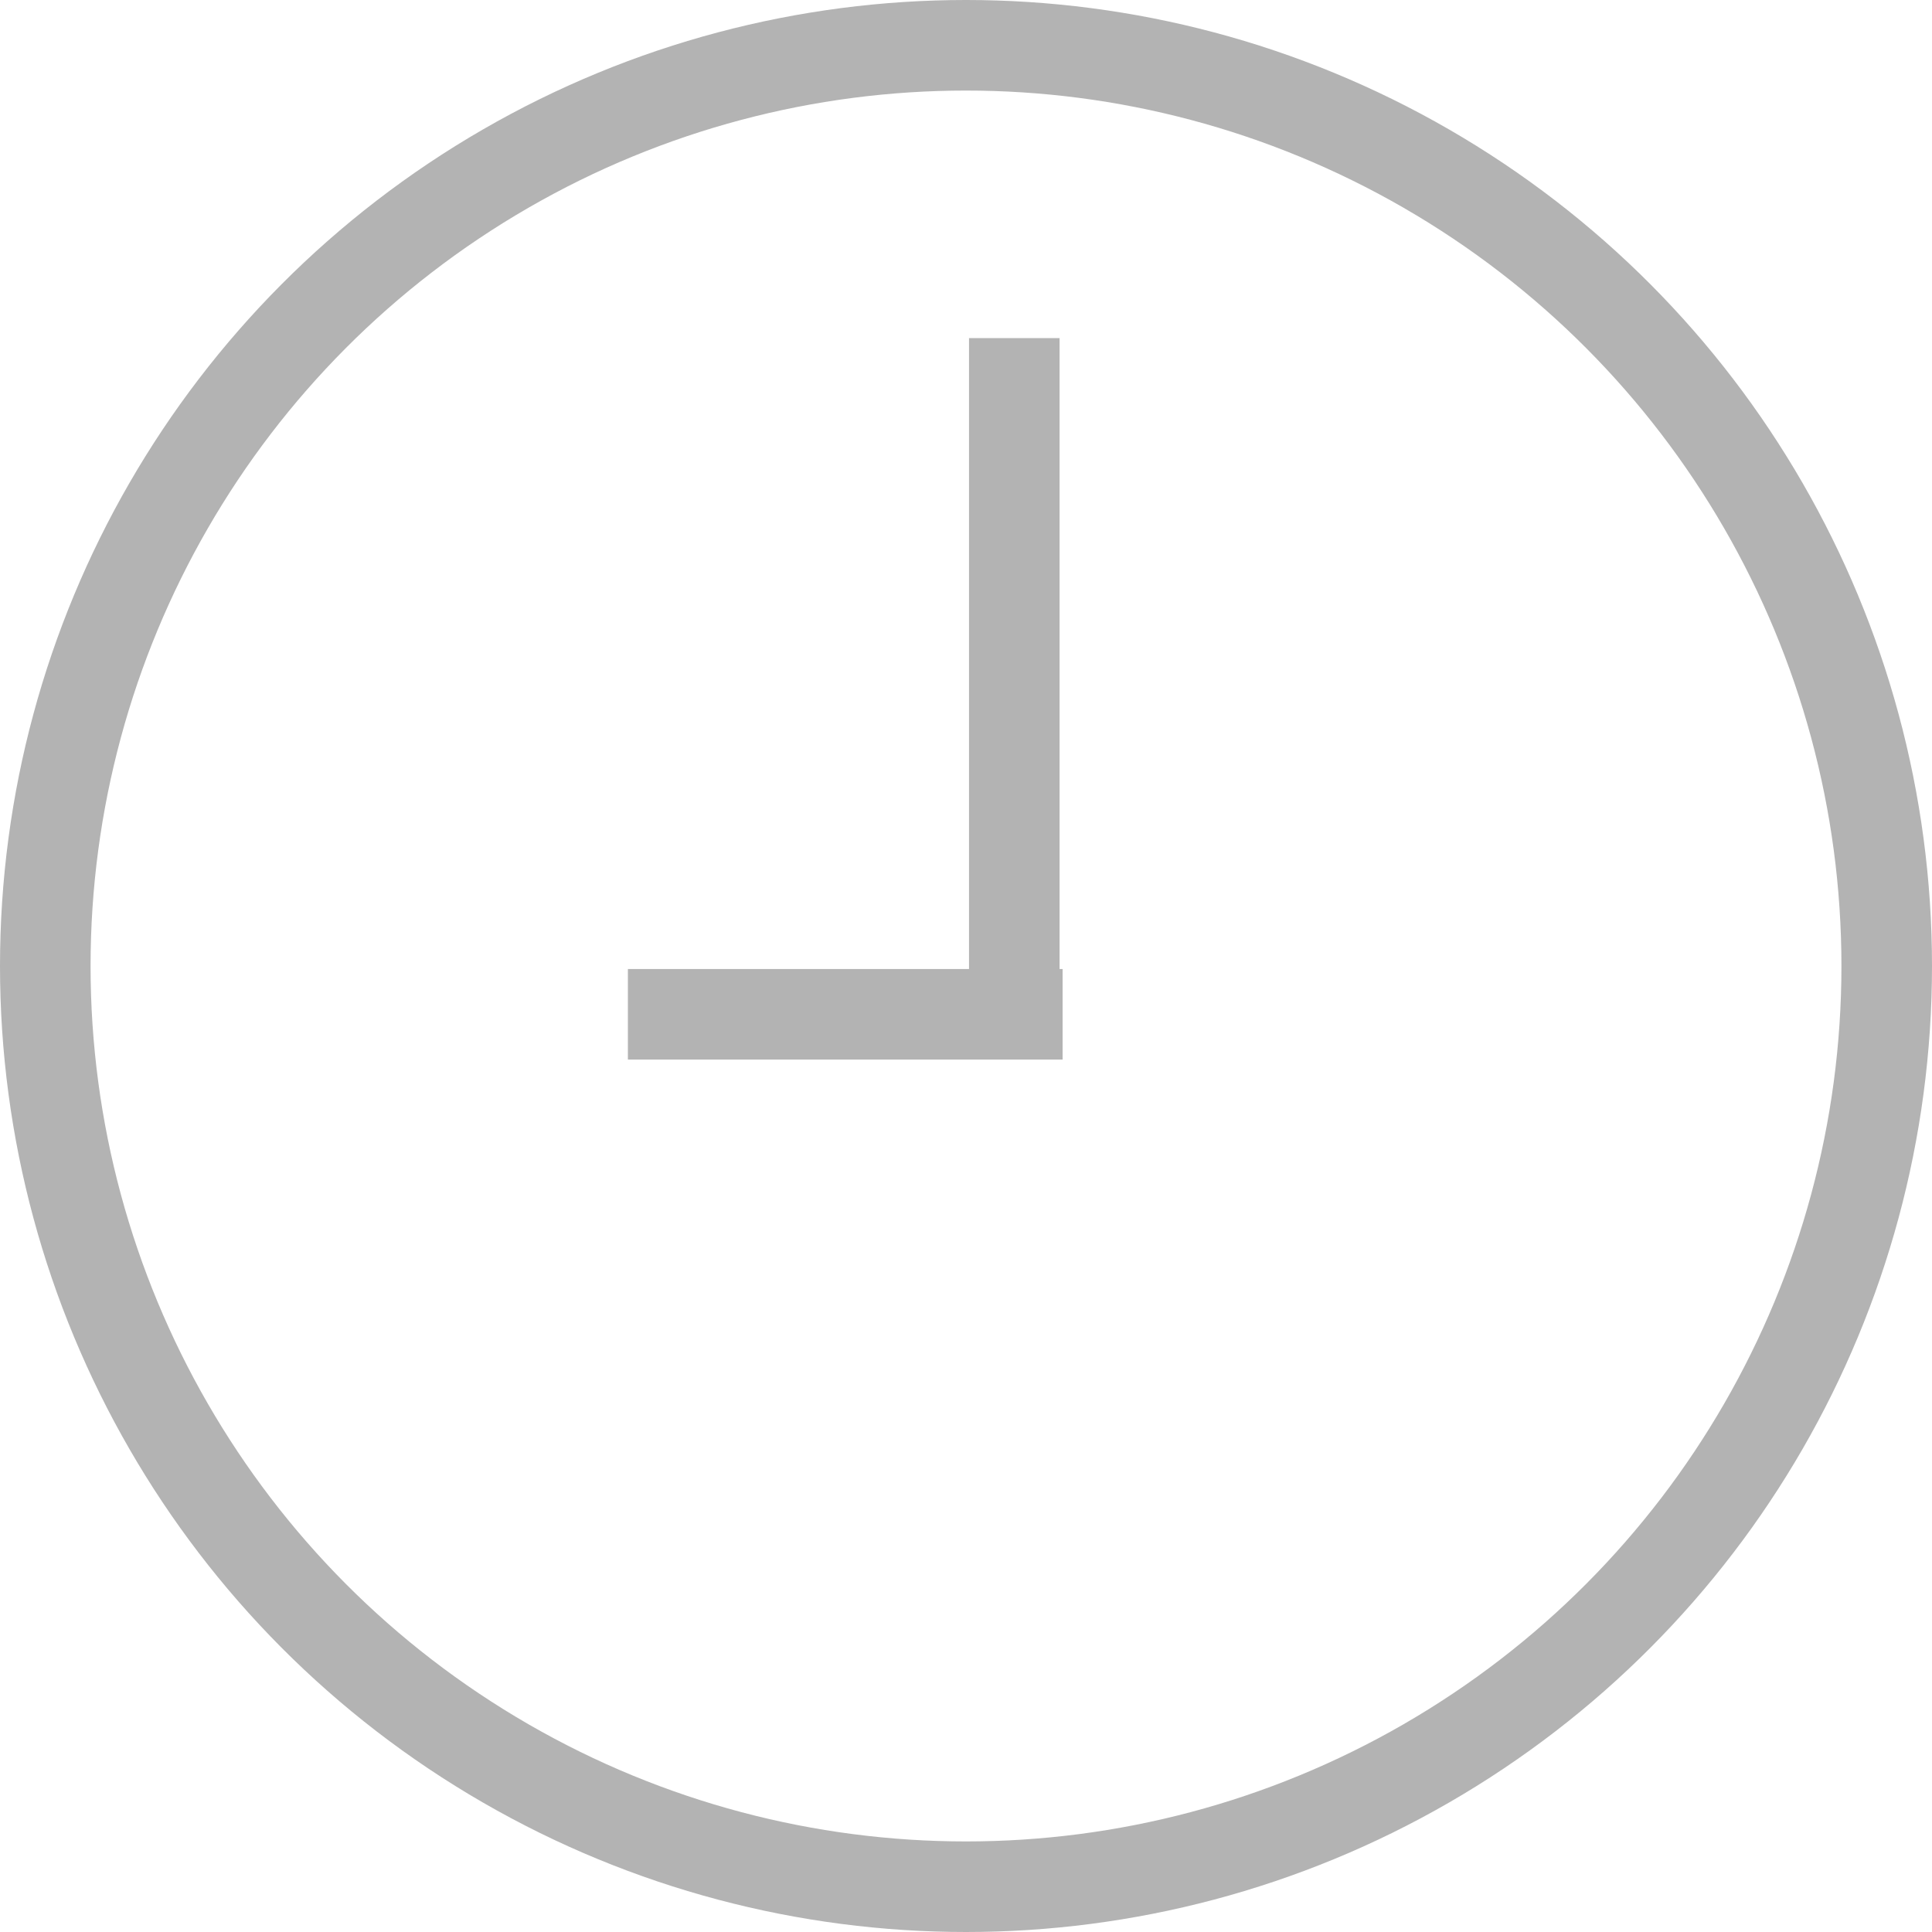 <svg xmlns="http://www.w3.org/2000/svg" width="32" height="32" viewBox="0 0 32 32"><g transform="translate(-201 -1687)"><g transform="translate(201 1687)"><g fill="none" stroke="#b3b3b3" stroke-width="1.5"><circle cx="16" cy="16" r="16" stroke="none"/><circle cx="16" cy="16" r="15.25" fill="none"/></g></g><line y2="11.2" transform="translate(217.8 1692.6)" fill="none" stroke="#b3b3b3" stroke-width="1.5"/><line x1="7.2" transform="translate(211.4 1703.8)" fill="none" stroke="#b3b3b3" stroke-width="1.5"/></g></svg>